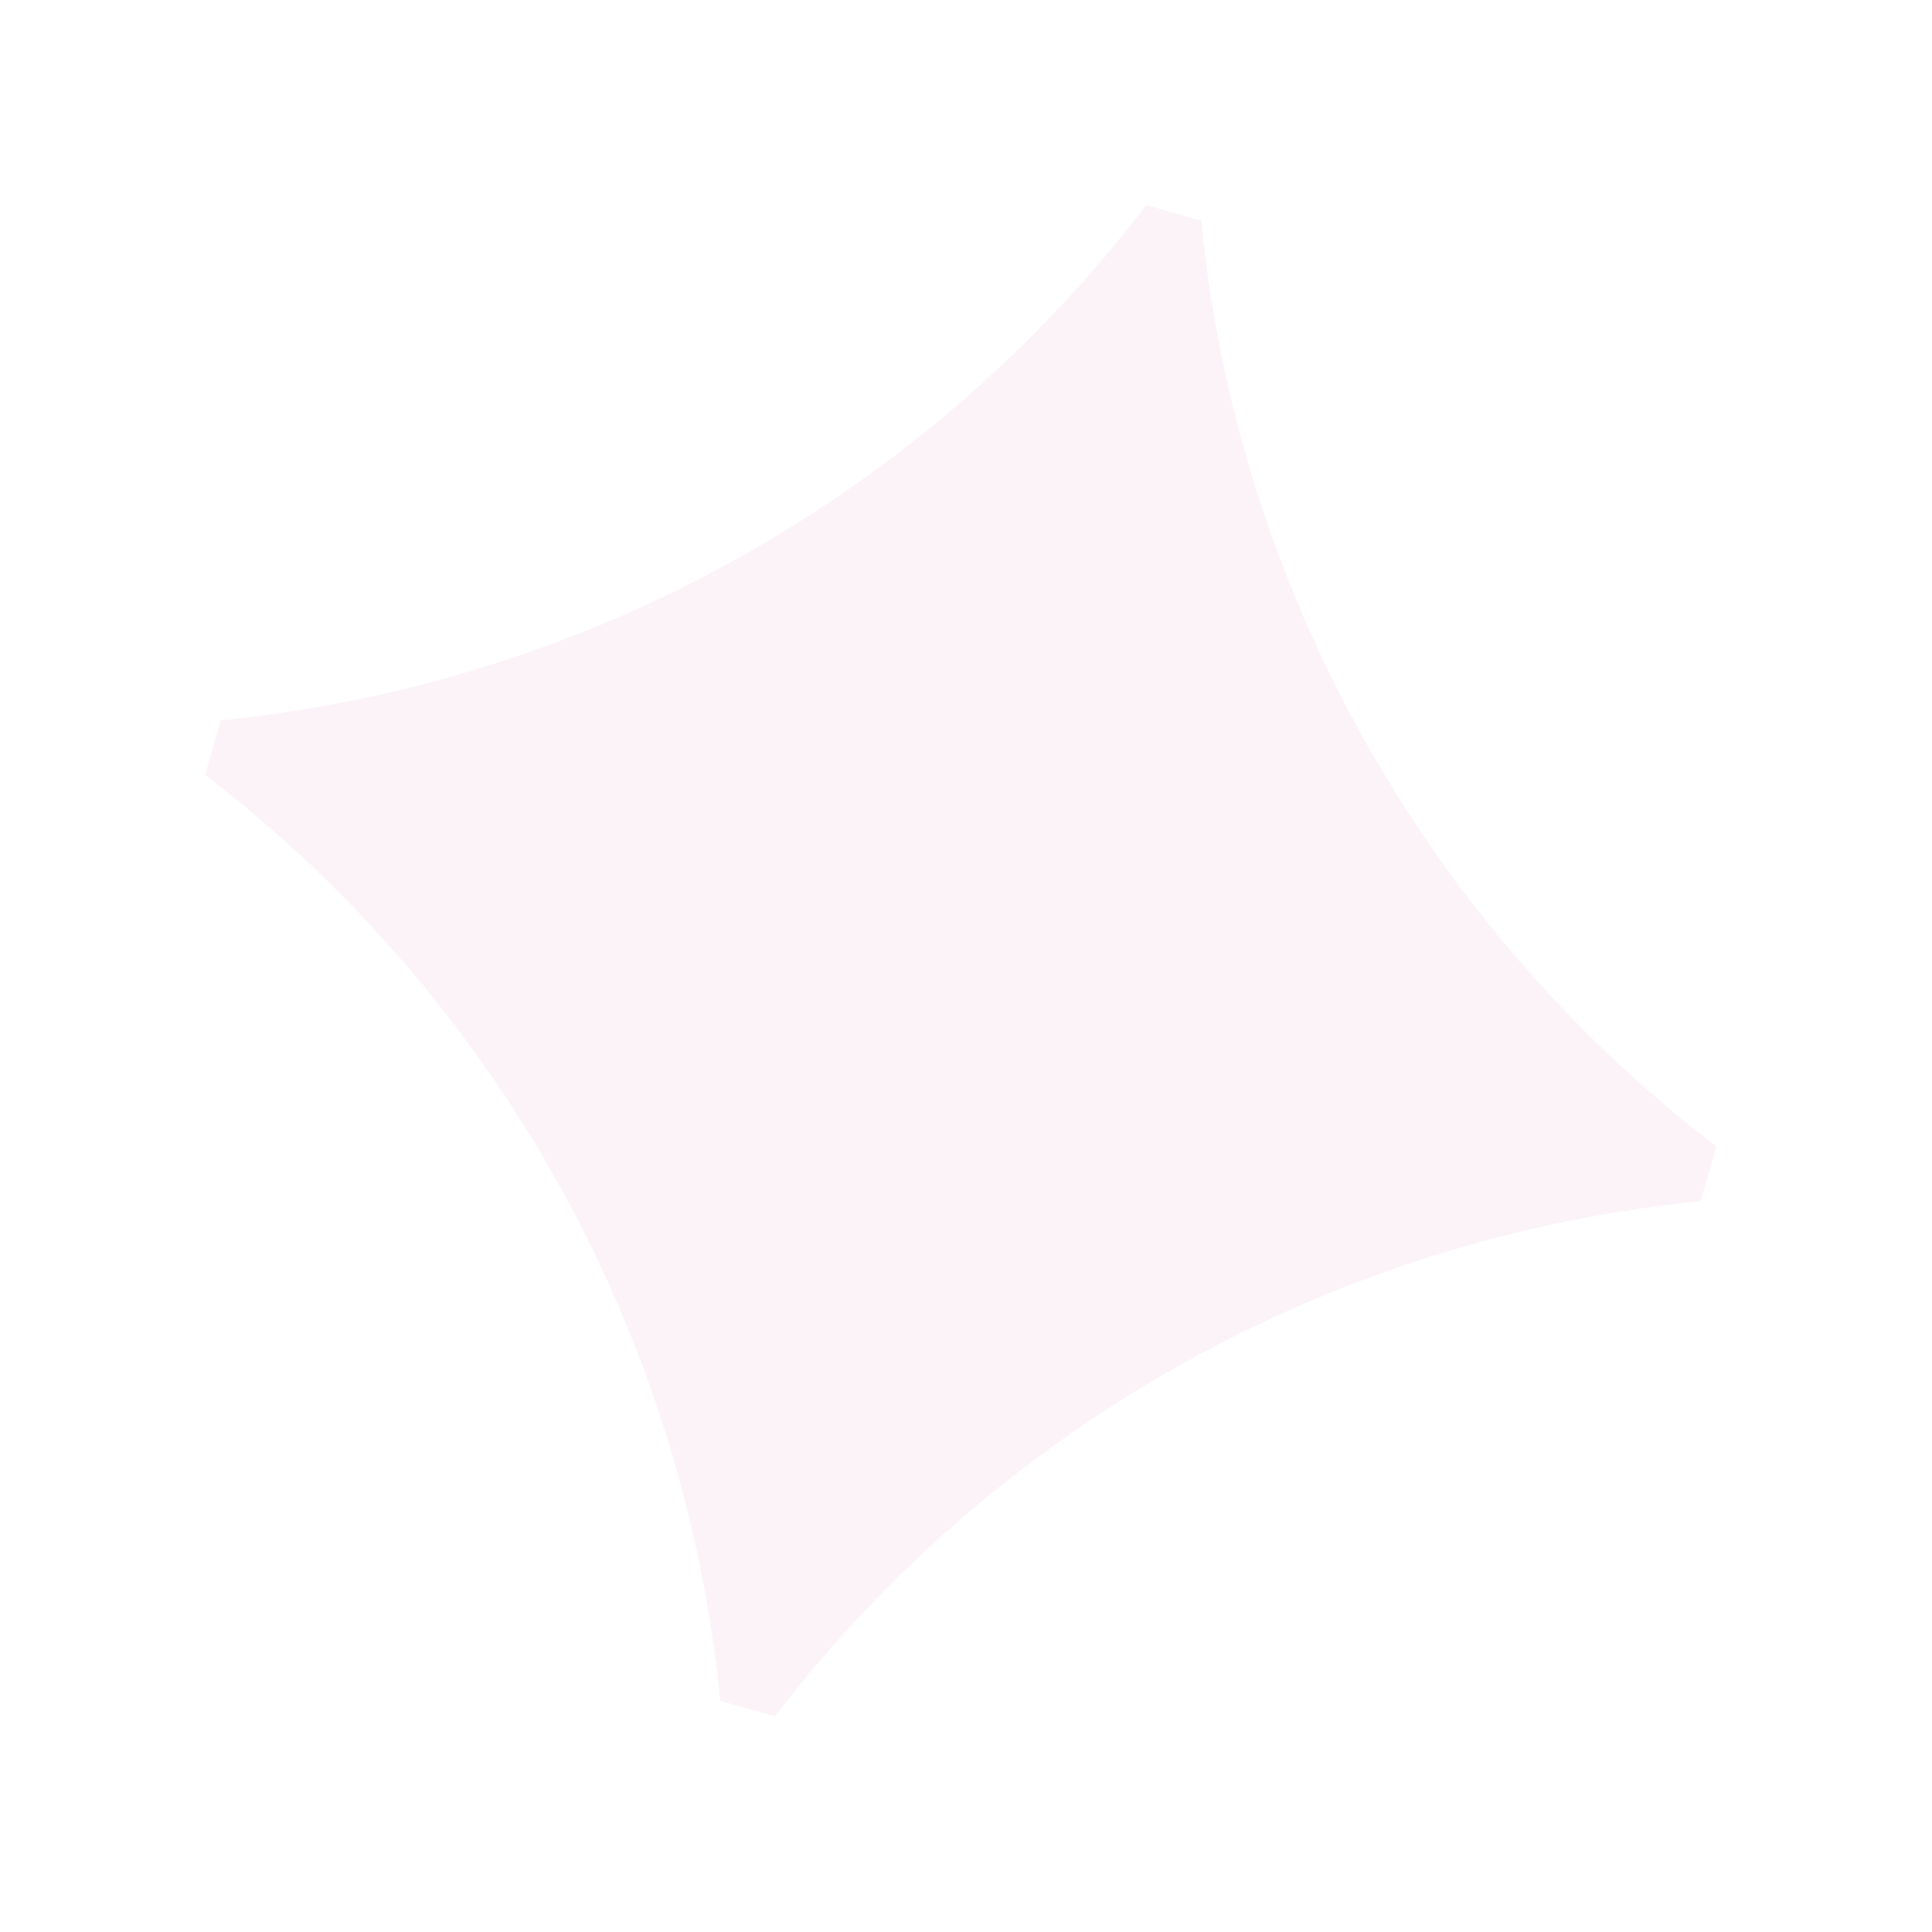 <svg width="136" height="136" viewBox="0 0 136 136" fill="none" xmlns="http://www.w3.org/2000/svg">
<g clip-path="url(#clip0_13_133)">
<path d="M120.821 80.699C110.637 72.899 102.164 63.09 95.925 51.88C89.687 40.671 85.817 28.3 84.556 15.533L80.699 14.436C72.899 24.62 63.09 33.094 51.88 39.332C40.671 45.57 28.3 49.44 15.533 50.702L14.438 54.551C24.623 62.353 33.096 72.163 39.334 83.374C45.572 94.585 49.441 106.957 50.702 119.724L54.551 120.819C62.353 110.635 72.163 102.161 83.374 95.923C94.585 89.686 106.957 85.816 119.724 84.556L120.821 80.699Z" fill="#A40670" fill-opacity="0.05"/>
</g>
<defs>
<clipPath id="clip0_13_133">
<rect width="109.478" height="109.478" fill="white" transform="translate(29.958) rotate(15.882)"/>
</clipPath>
</defs>
</svg>
